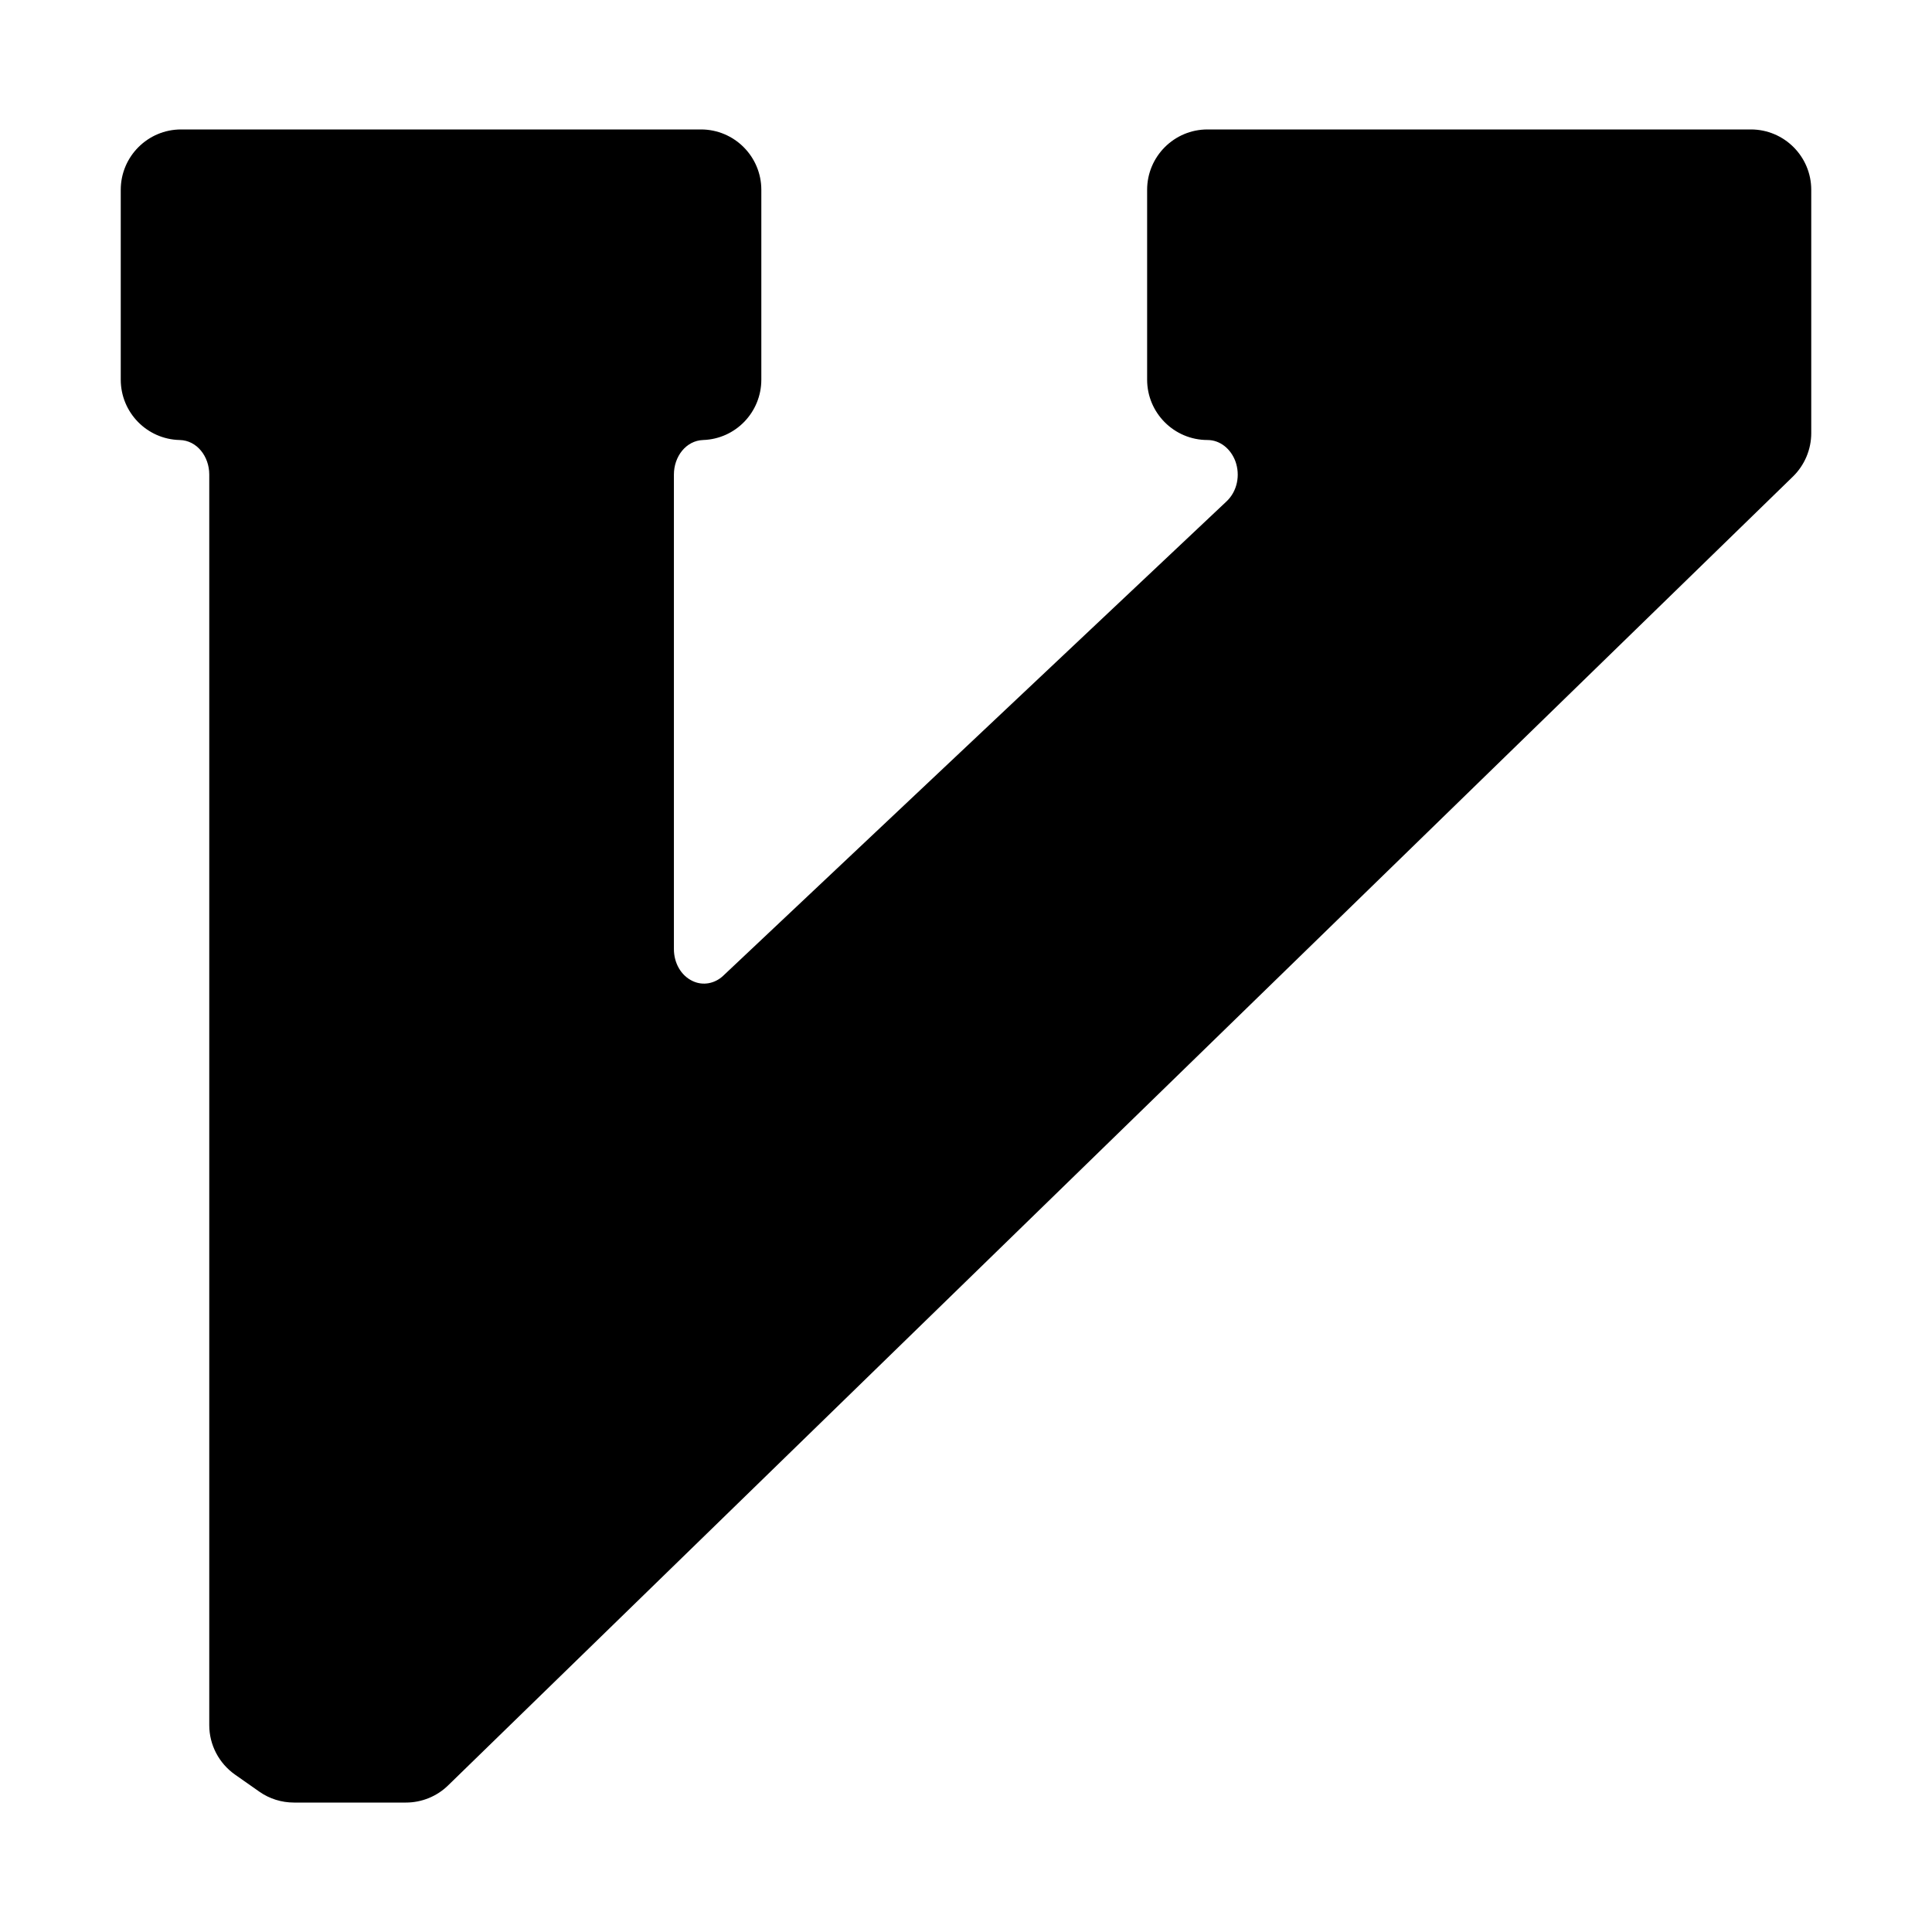 <svg clip-rule="evenodd" fill-rule="evenodd" stroke-linejoin="round" stroke-miterlimit="2" viewBox="0 0 800 800" xmlns="http://www.w3.org/2000/svg">
  <defs>
    <style type="text/css" id="current-color-scheme">.ColorScheme-Text { color:#000000; }</style>
  </defs><path class="ColorScheme-Text" fill="currentColor" d="m1 3.144v-1.572c0-.276.224-.5.5-.5h4.305c.276 0 .5.224.5.5v1.572c0 .27-.213.491-.482.5-.142.005-.242.137-.242.286v3.93c0 .113.057.219.156.265.085.04.183.021.252-.044l4.17-3.93c.087-.083.114-.215.072-.331-.038-.102-.126-.176-.231-.176-.276 0-.5-.224-.5-.5v-1.572c0-.276.224-.5.5-.5h4.5c.276 0 .5.224.5.5v2.015c0 .135-.055.265-.151.359l-11.138 10.84c-.093.091-.219.142-.349.142h-.927c-.103 0-.203-.031-.287-.09l-.201-.141c-.134-.094-.214-.247-.214-.41v-10.357c0-.15-.102-.283-.245-.286-.271-.006-.488-.228-.488-.5z" transform="scale(50)"/></svg>